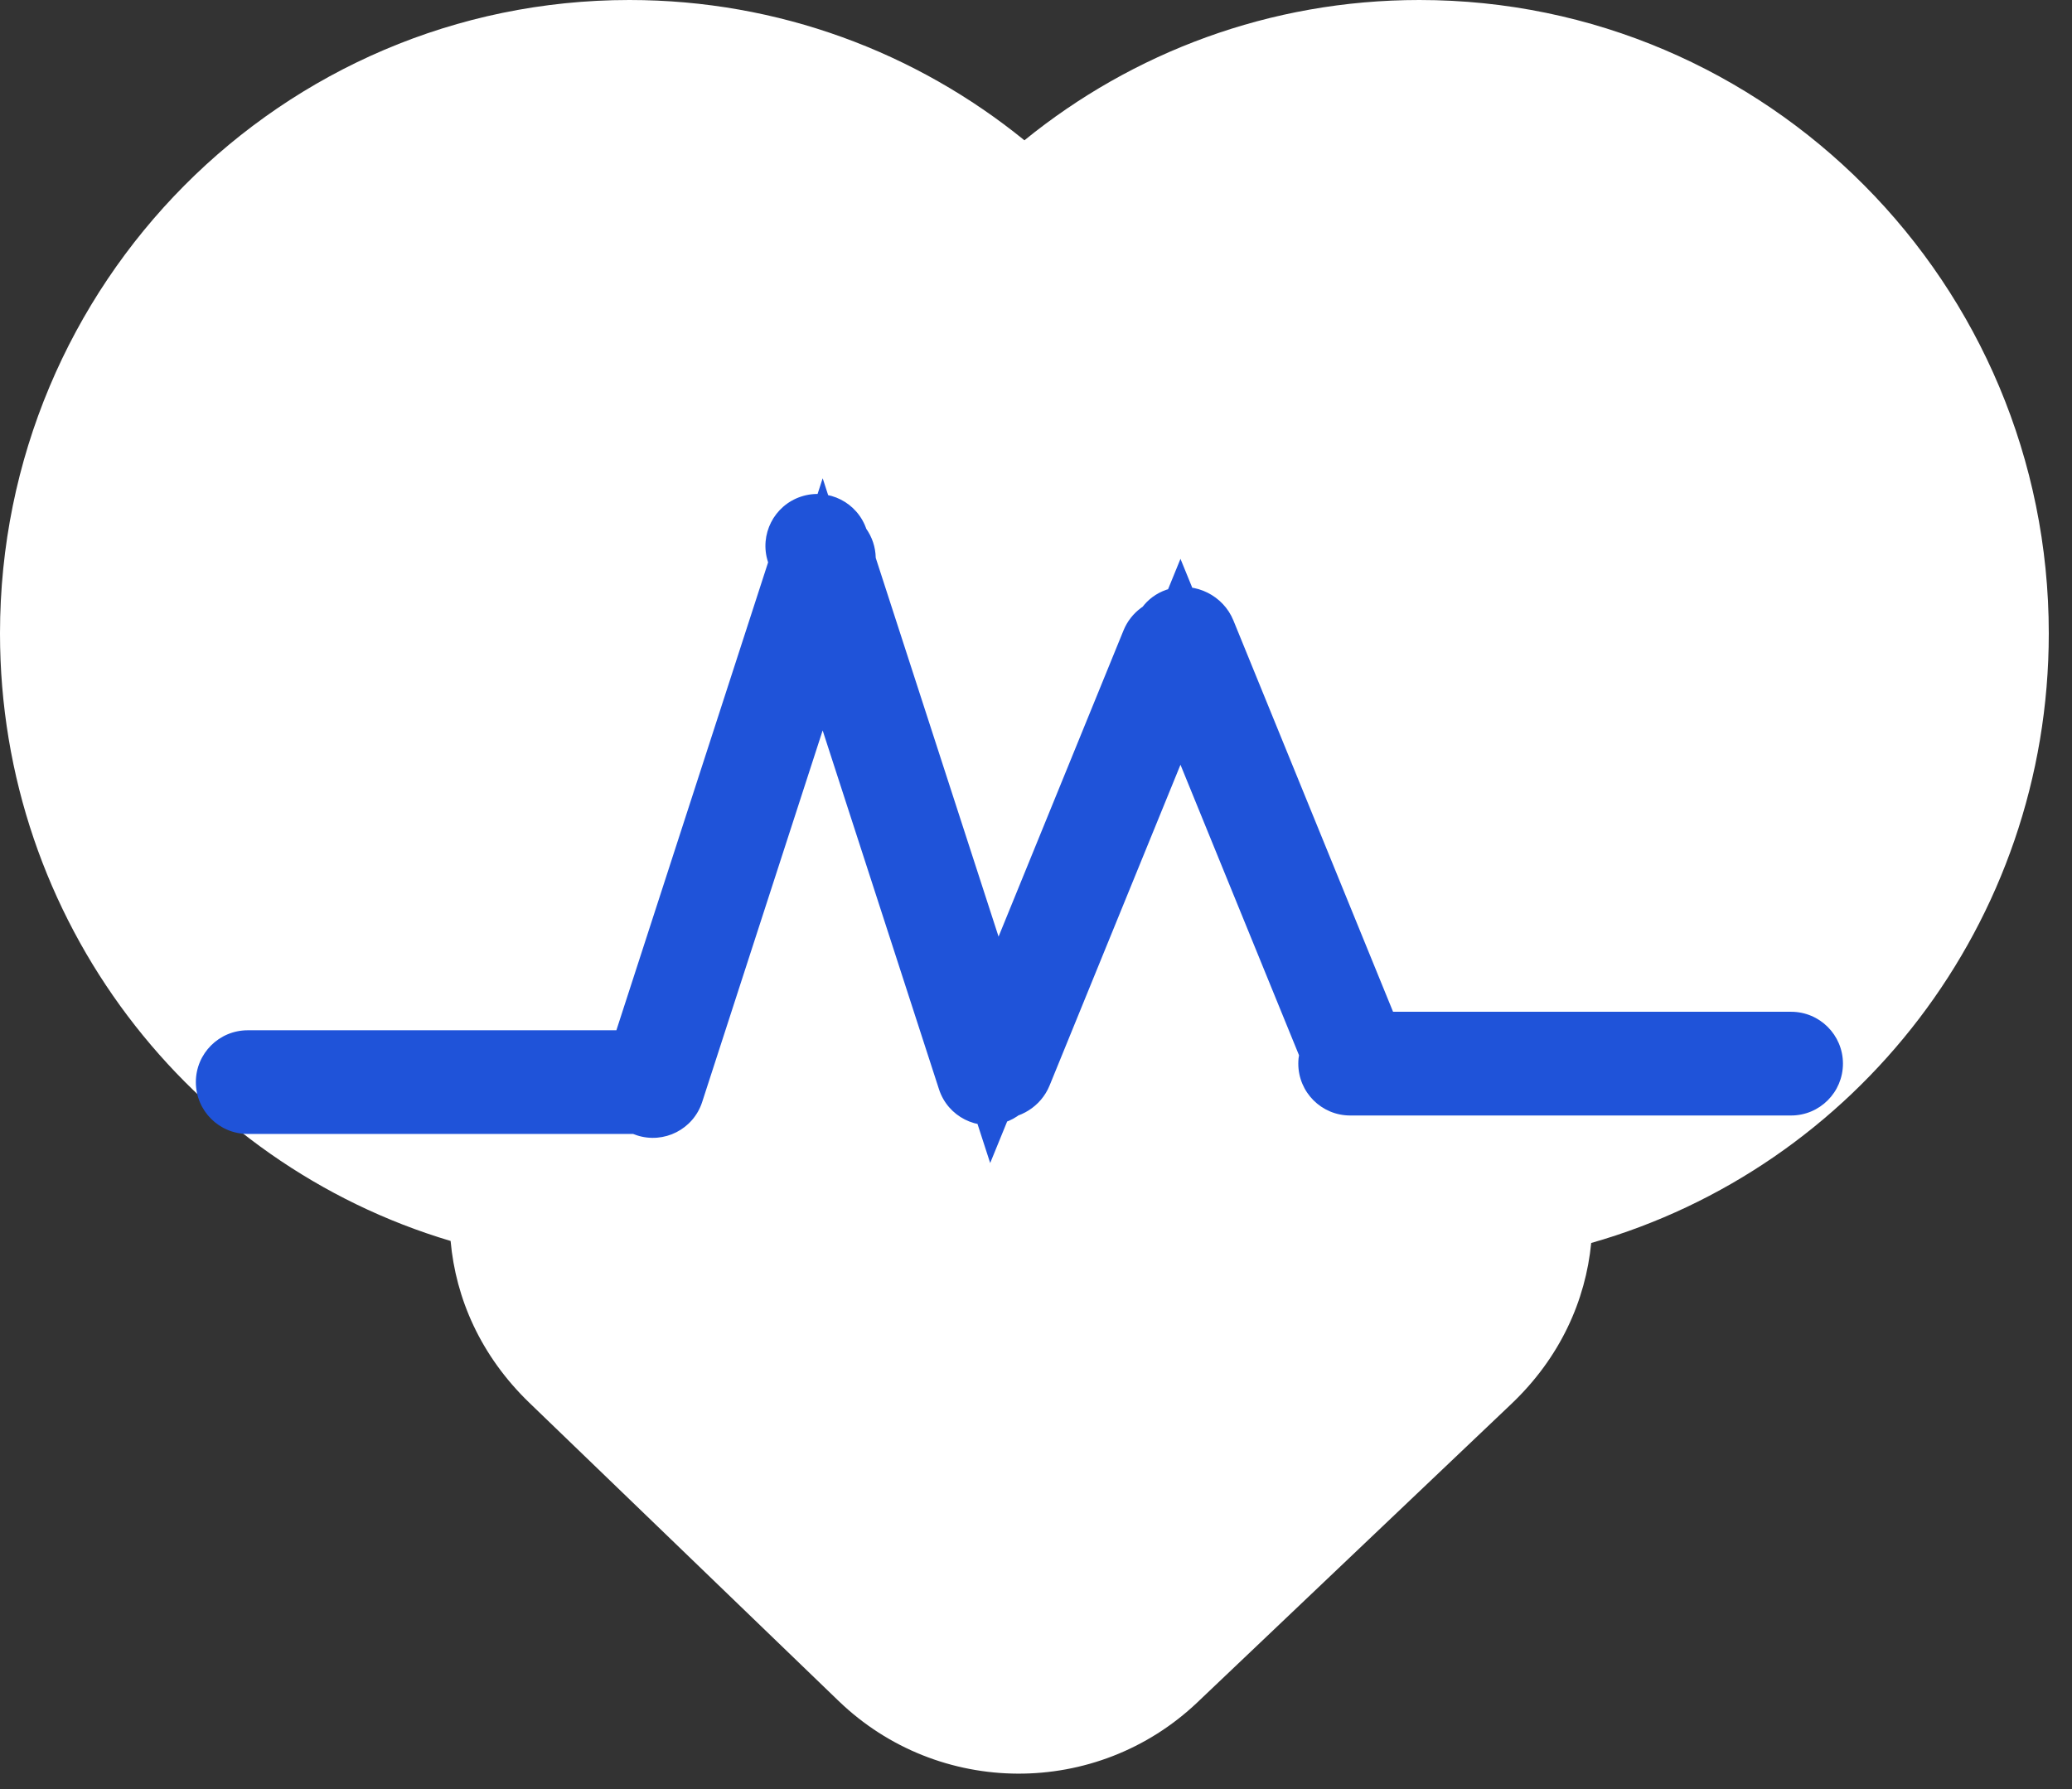 <svg width="44" height="38" viewBox="0 0 44 38" fill="none" xmlns="http://www.w3.org/2000/svg">
<rect x="0" y="0" width="44" height="38" fill="#333333" stroke="none"/>
<path fill-rule="evenodd" clip-rule="evenodd" d="M9.569 26.358C4.037 24.711 0 19.557 0 13.454C0 6.024 5.984 0 13.365 0C16.542 0 19.46 1.116 21.754 2.98C24.047 1.116 26.965 0 30.142 0C37.523 0 43.507 6.024 43.507 13.454C43.507 19.612 39.398 24.803 33.79 26.401C33.671 27.623 33.133 28.834 32.091 29.823L25.427 36.158C23.29 38.189 19.931 38.175 17.808 36.128L11.242 29.796C10.208 28.798 9.678 27.582 9.569 26.358Z" fill="white"/>
<path fill-rule="evenodd" clip-rule="evenodd" d="M17.094 11.68C17.047 11.535 17.127 11.379 17.271 11.332C17.416 11.284 17.571 11.363 17.618 11.508L17.663 11.646C17.75 11.714 17.792 11.832 17.759 11.944L21.116 22.299L24.623 13.703C24.665 13.6 24.765 13.528 24.874 13.512C24.881 13.414 24.949 13.33 25.055 13.303C25.203 13.264 25.368 13.347 25.426 13.488L29.027 22.316H38.035C38.187 22.316 38.31 22.439 38.31 22.591C38.31 22.743 38.187 22.867 38.035 22.867H28.671C28.519 22.867 28.396 22.743 28.396 22.591C28.396 22.517 28.425 22.45 28.472 22.401L25.068 14.056L21.524 22.743C21.476 22.862 21.349 22.94 21.222 22.938C21.189 22.992 21.137 23.036 21.072 23.057C20.928 23.105 20.773 23.026 20.726 22.881L17.47 12.837L14.125 23.152C14.078 23.297 13.923 23.376 13.779 23.328C13.735 23.314 13.698 23.29 13.668 23.259H5.261C5.109 23.259 4.985 23.136 4.985 22.984C4.985 22.832 5.109 22.709 5.261 22.709H13.69L17.18 11.944L17.094 11.68Z" fill="#1F53D9"/>
<path d="M17.271 11.332L17.013 10.547L17.013 10.547L17.271 11.332ZM17.094 11.68L16.308 11.934L16.308 11.934L17.094 11.68ZM17.618 11.508L18.403 11.253L18.403 11.253L17.618 11.508ZM17.663 11.646L16.877 11.901L16.956 12.144L17.158 12.3L17.663 11.646ZM17.759 11.944L16.967 11.71L16.894 11.955L16.973 12.198L17.759 11.944ZM21.116 22.299L20.33 22.553L21.027 24.703L21.881 22.611L21.116 22.299ZM24.623 13.703L23.858 13.391L23.858 13.391L24.623 13.703ZM24.874 13.512L24.994 14.329L25.648 14.233L25.698 13.574L24.874 13.512ZM25.055 13.303L25.264 14.102V14.102L25.055 13.303ZM25.426 13.488L24.661 13.8L24.661 13.8L25.426 13.488ZM29.027 22.316L28.263 22.628L28.472 23.142H29.027V22.316ZM28.472 22.401L29.068 22.973L29.44 22.586L29.237 22.088L28.472 22.401ZM25.068 14.056L25.833 13.744L25.068 11.87L24.303 13.744L25.068 14.056ZM21.524 22.743L20.759 22.431L20.759 22.431L21.524 22.743ZM21.222 22.938L21.237 22.112L20.761 22.104L20.515 22.511L21.222 22.938ZM21.072 23.057L20.814 22.273L21.072 23.057ZM20.726 22.881L19.94 23.136L19.94 23.136L20.726 22.881ZM17.47 12.837L18.255 12.582L17.47 10.158L16.684 12.582L17.47 12.837ZM14.125 23.152L13.339 22.898L14.125 23.152ZM13.779 23.328L13.521 24.113L13.521 24.113L13.779 23.328ZM13.668 23.259L14.258 22.682L14.015 22.433H13.668V23.259ZM13.69 22.709V23.535H14.291L14.476 22.963L13.69 22.709ZM17.18 11.944L17.966 12.198L18.048 11.944L17.966 11.689L17.18 11.944ZM17.013 10.547C16.436 10.736 16.121 11.357 16.308 11.934L17.88 11.425C17.974 11.713 17.817 12.022 17.529 12.117L17.013 10.547ZM18.403 11.253C18.215 10.673 17.592 10.357 17.013 10.547L17.529 12.117C17.239 12.212 16.926 12.053 16.832 11.762L18.403 11.253ZM18.448 11.392L18.403 11.253L16.832 11.762L16.877 11.901L18.448 11.392ZM18.551 12.178C18.684 11.729 18.517 11.262 18.167 10.992L17.158 12.3C16.984 12.166 16.9 11.934 16.967 11.71L18.551 12.178ZM21.902 22.044L18.545 11.689L16.973 12.198L20.33 22.553L21.902 22.044ZM23.858 13.391L20.351 21.987L21.881 22.611L25.387 14.015L23.858 13.391ZM24.754 12.694C24.384 12.749 24.02 12.992 23.858 13.391L25.387 14.015C25.309 14.207 25.147 14.307 24.994 14.329L24.754 12.694ZM24.847 12.503C24.41 12.617 24.085 12.989 24.05 13.45L25.698 13.574C25.678 13.84 25.487 14.043 25.264 14.102L24.847 12.503ZM26.191 13.176C25.977 12.652 25.395 12.36 24.847 12.503L25.264 14.102C25.123 14.139 24.997 14.113 24.904 14.067C24.812 14.021 24.716 13.934 24.661 13.8L26.191 13.176ZM29.792 22.004L26.191 13.176L24.661 13.8L28.263 22.628L29.792 22.004ZM29.027 23.142H38.035V21.49H29.027V23.142ZM38.035 23.142C37.731 23.142 37.484 22.895 37.484 22.591H39.136C39.136 21.983 38.643 21.49 38.035 21.49V23.142ZM37.484 22.591C37.484 22.287 37.731 22.041 38.035 22.041V23.693C38.643 23.693 39.136 23.2 39.136 22.591H37.484ZM38.035 22.041H28.671V23.693H38.035V22.041ZM28.671 22.041C28.975 22.041 29.222 22.287 29.222 22.591H27.57C27.57 23.2 28.063 23.693 28.671 23.693V22.041ZM29.222 22.591C29.222 22.739 29.162 22.875 29.068 22.973L27.877 21.828C27.687 22.025 27.57 22.295 27.57 22.591H29.222ZM24.303 14.368L27.707 22.712L29.237 22.088L25.833 13.744L24.303 14.368ZM22.289 23.055L25.833 14.368L24.303 13.744L20.759 22.431L22.289 23.055ZM21.208 23.764C21.654 23.772 22.104 23.51 22.289 23.055L20.759 22.431C20.806 22.317 20.883 22.238 20.959 22.189C21.034 22.141 21.129 22.11 21.237 22.112L21.208 23.764ZM21.33 23.842C21.59 23.757 21.798 23.582 21.929 23.365L20.515 22.511C20.581 22.403 20.685 22.315 20.814 22.273L21.33 23.842ZM19.94 23.136C20.128 23.716 20.751 24.032 21.33 23.842L20.814 22.273C21.105 22.177 21.417 22.336 21.512 22.627L19.94 23.136ZM16.684 13.091L19.94 23.136L21.512 22.627L18.255 12.582L16.684 13.091ZM14.911 23.407L18.255 13.091L16.684 12.582L13.339 22.898L14.911 23.407ZM13.521 24.113C14.1 24.303 14.723 23.987 14.911 23.407L13.339 22.898C13.434 22.607 13.746 22.448 14.037 22.544L13.521 24.113ZM13.077 23.837C13.197 23.96 13.348 24.056 13.521 24.113L14.037 22.544C14.122 22.572 14.198 22.62 14.258 22.682L13.077 23.837ZM5.261 24.085H13.668V22.433H5.261V24.085ZM4.159 22.984C4.159 23.592 4.652 24.085 5.261 24.085V22.433C5.565 22.433 5.811 22.68 5.811 22.984H4.159ZM5.261 21.883C4.652 21.883 4.159 22.376 4.159 22.984H5.811C5.811 23.288 5.565 23.535 5.261 23.535V21.883ZM13.69 21.883H5.261V23.535H13.69V21.883ZM16.394 11.689L12.904 22.454L14.476 22.963L17.966 12.198L16.394 11.689ZM16.308 11.934L16.394 12.198L17.966 11.689L17.88 11.425L16.308 11.934Z" fill="#1F53D9"/>
</svg>
